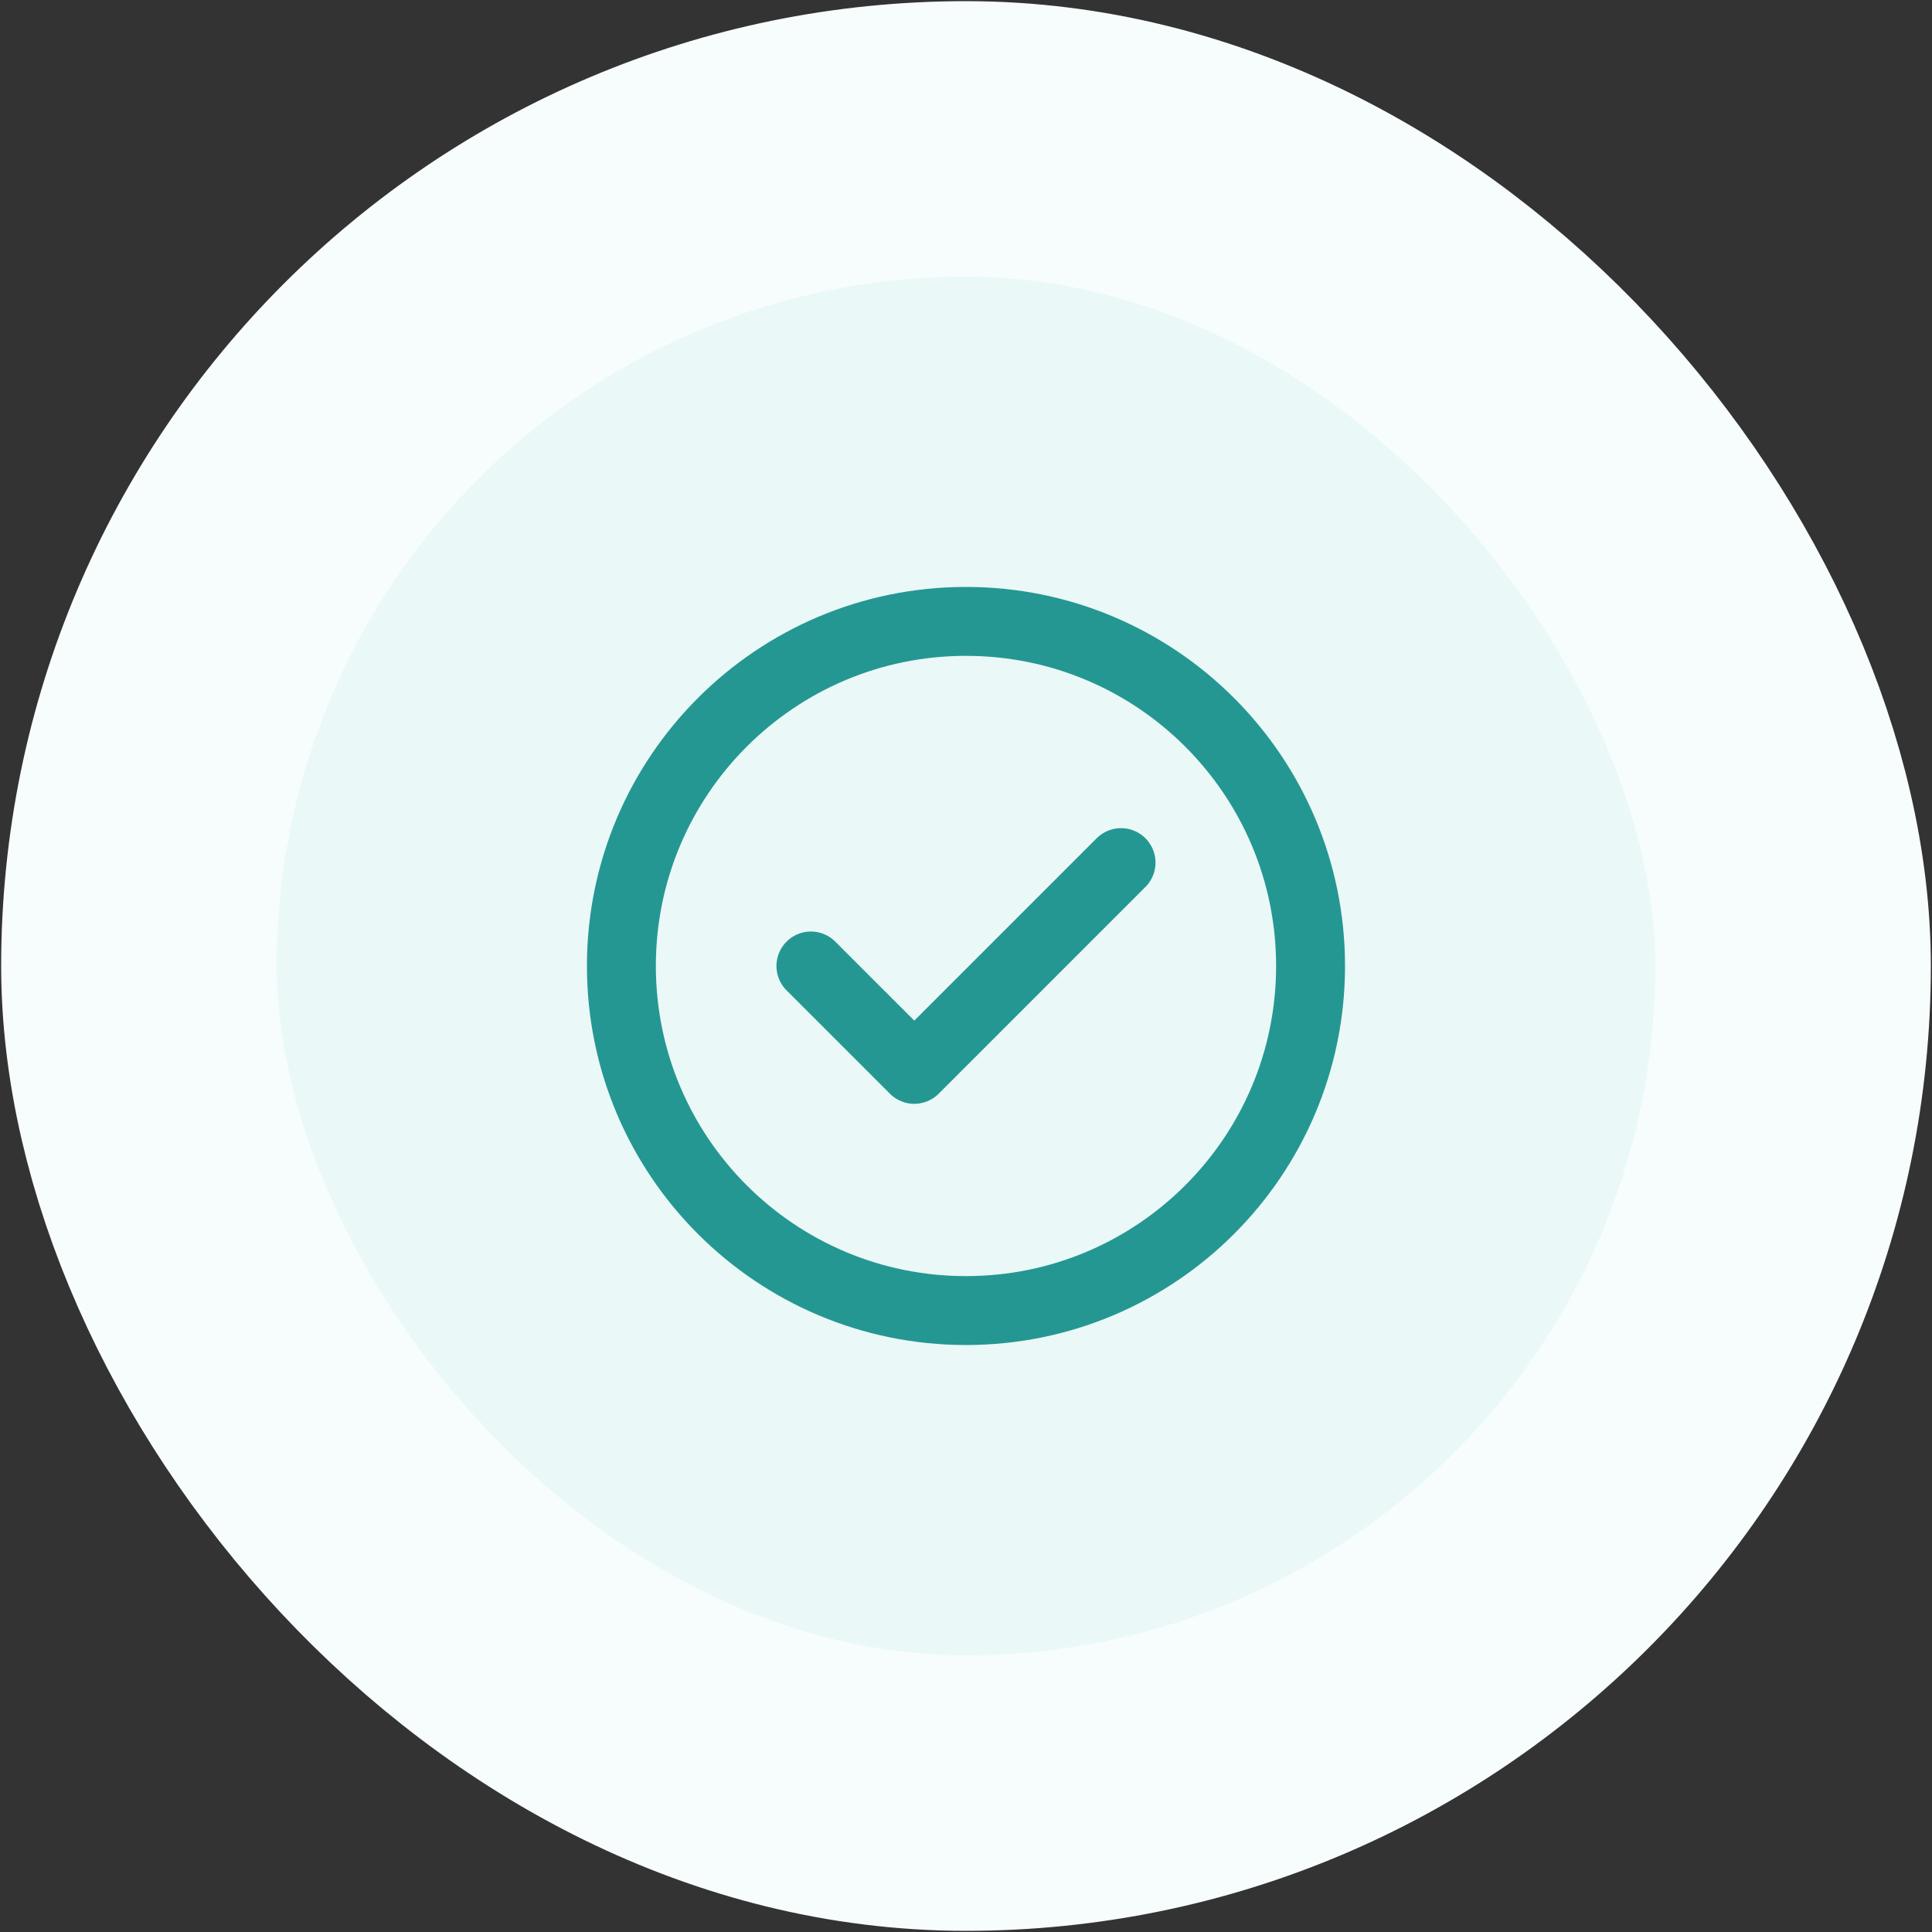 <svg width="139" height="139" viewBox="0 0 139 139" fill="none" xmlns="http://www.w3.org/2000/svg">
<rect x="0" y="0" width="139" height="139" fill="#333333" stroke="none"/>
<rect x="10" y="10" width="119" height="119" rx="59.5" fill="#EAF8F8"/>
<path d="M58.342 69.499L65.78 76.936L80.655 62.061M94.29 69.499C94.29 83.191 83.191 94.29 69.499 94.29C55.807 94.29 44.707 83.191 44.707 69.499C44.707 55.807 55.807 44.707 69.499 44.707C83.191 44.707 94.29 55.807 94.29 69.499Z" stroke="#259792" stroke-width="4.958" stroke-linecap="round" stroke-linejoin="round"/>
<rect x="10" y="10" width="119" height="119" rx="59.5" stroke="#F7FCFC" stroke-width="19.833"/>
</svg>

